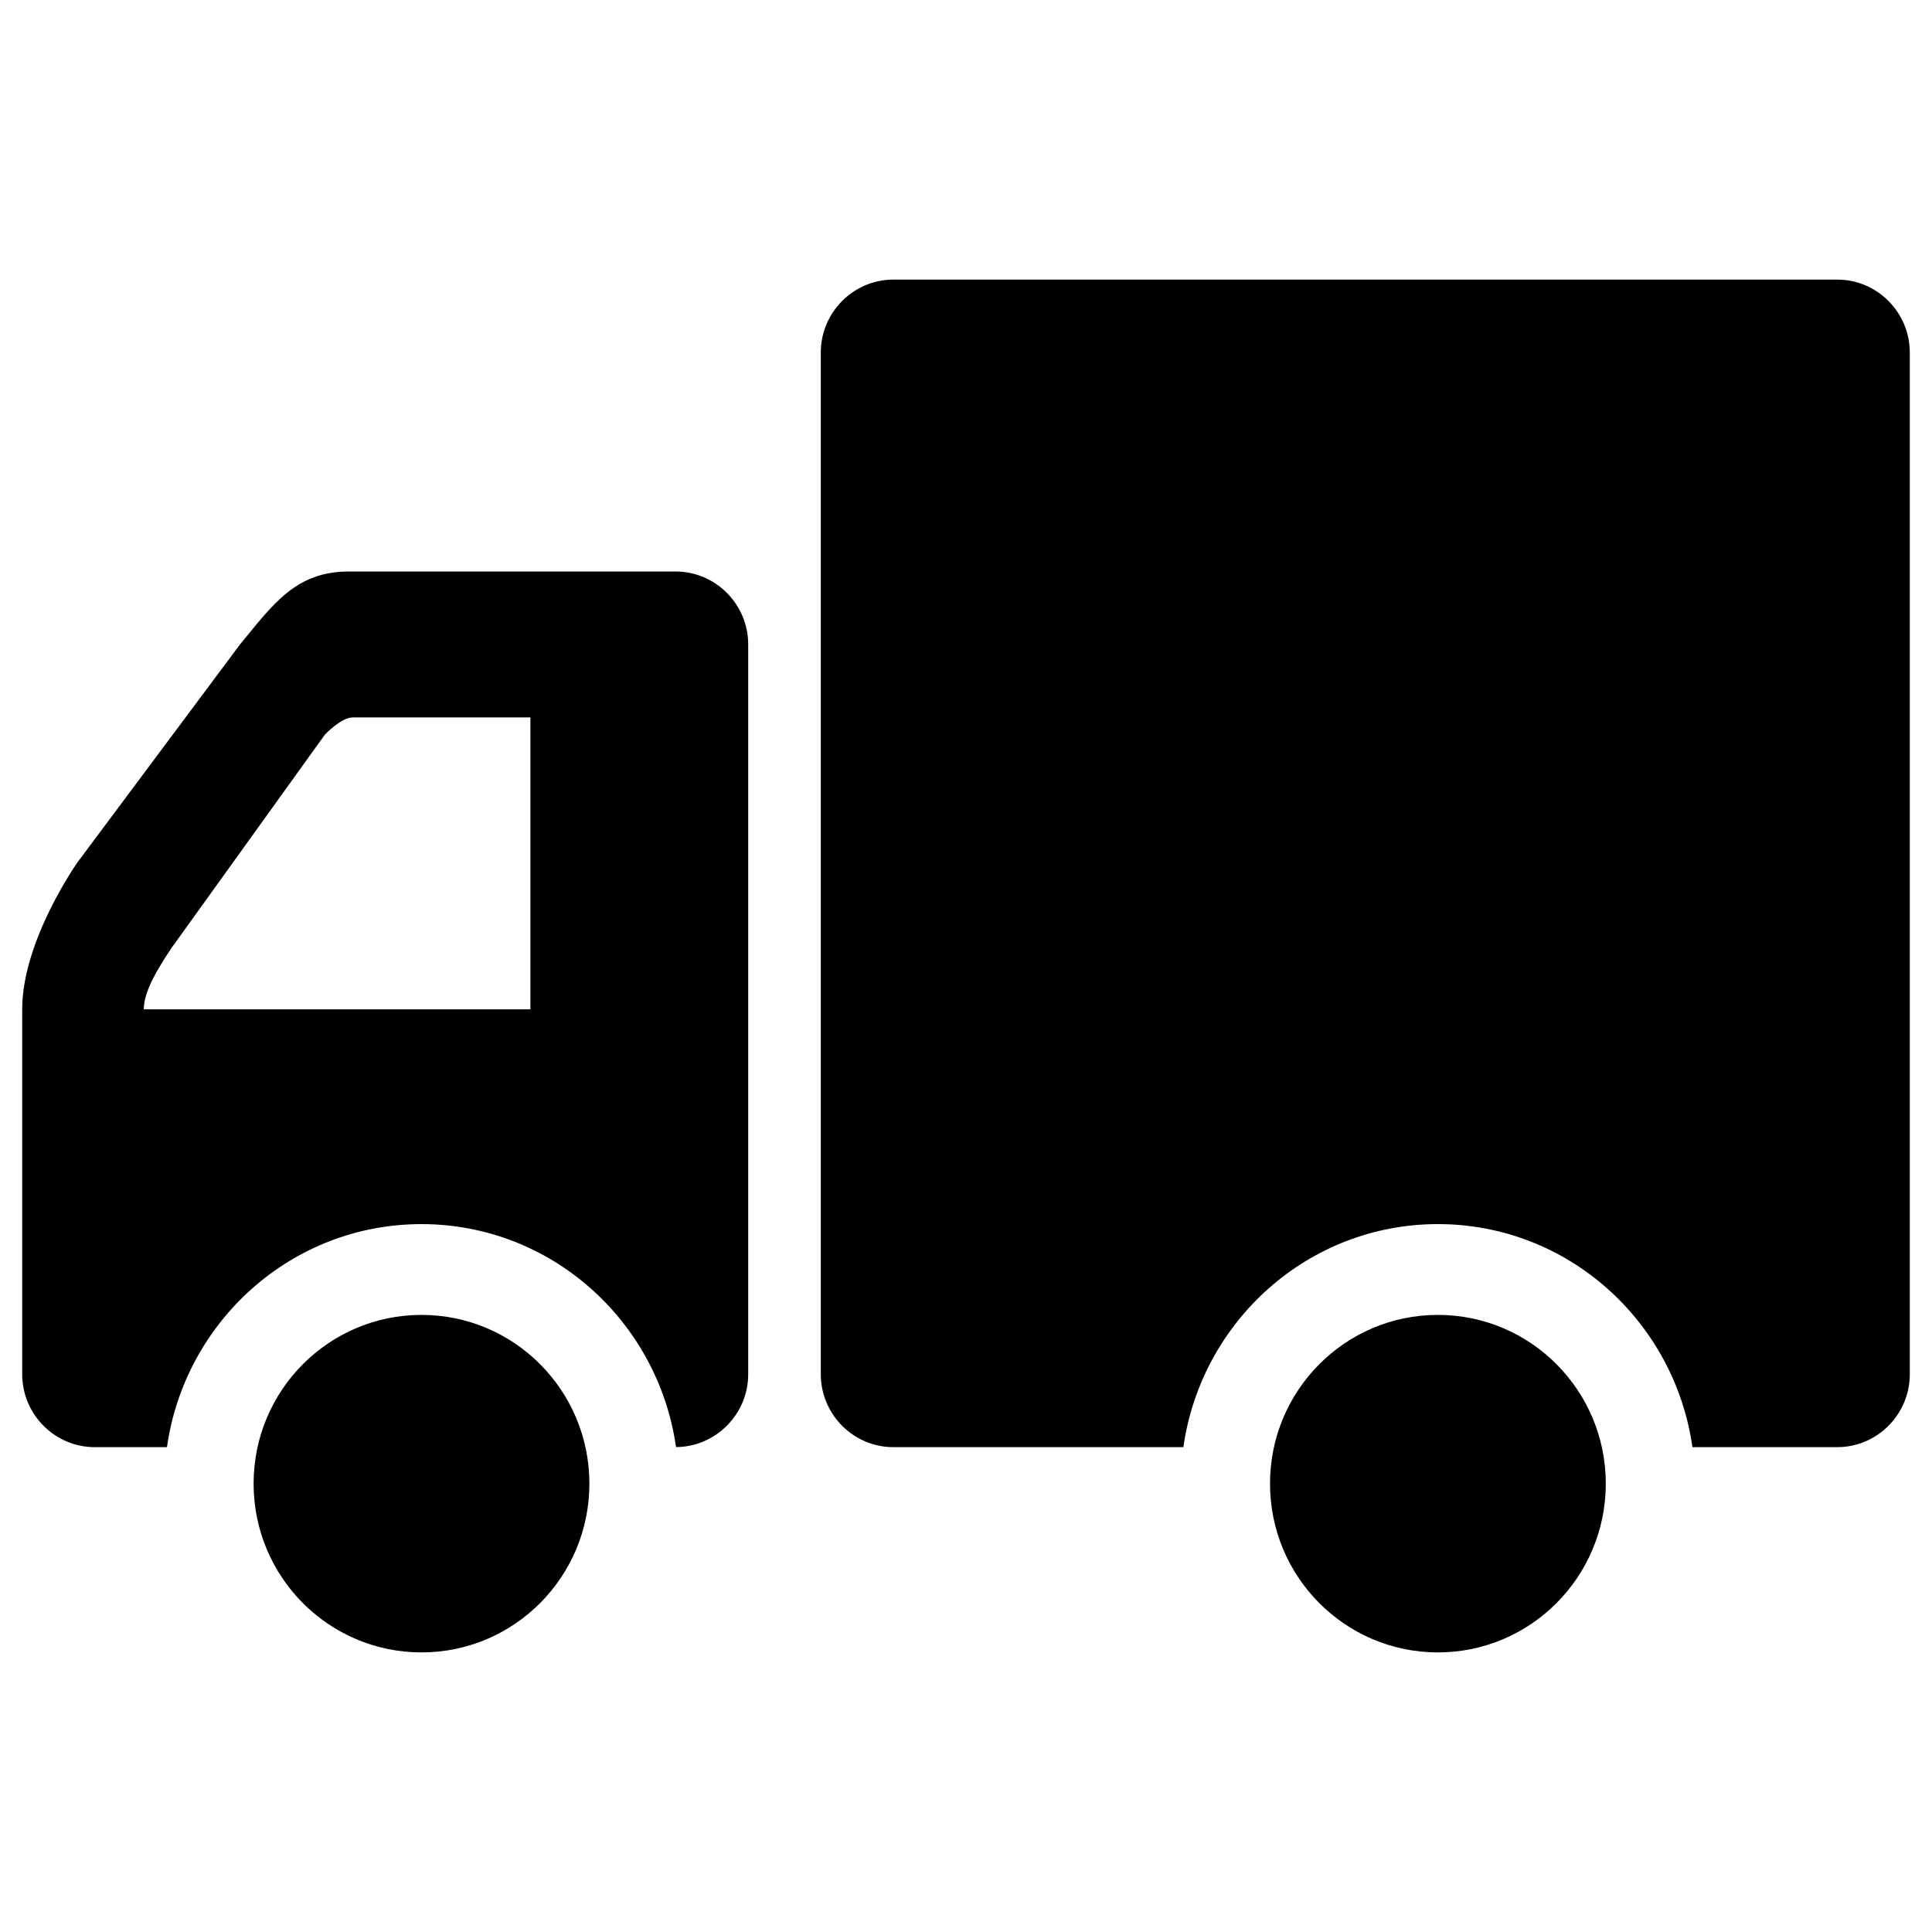 <?xml version="1.0" standalone="no"?><!DOCTYPE svg PUBLIC "-//W3C//DTD SVG 1.1//EN" "http://www.w3.org/Graphics/SVG/1.1/DTD/svg11.dtd"><svg t="1575463068606" class="icon" viewBox="0 0 1024 1024" version="1.1" xmlns="http://www.w3.org/2000/svg" p-id="8218" xmlns:xlink="http://www.w3.org/1999/xlink" width="64" height="64"><defs><style type="text/css"></style></defs><path d="M673.134 786.366c0 49.406 39.83 89.442 88.983 89.442 49.155 0 88.984-40.036 88.984-89.442 0-49.405-39.83-89.442-88.984-89.442-49.153 0-88.983 40.037-88.983 89.442z m-538.718 0c0 49.406 39.828 89.442 88.984 89.442 49.154 0 88.99-40.036 88.99-89.442 0-49.405-39.836-89.442-88.99-89.442-49.155 0-88.984 40.037-88.984 89.442zM41.222 456.85l85.979-115.273c17.586-21.303 29.458-38.674 57.717-38.674h173.156c21.198 0 38.488 17.371 38.488 38.674v386.776c0 21.226-17.179 38.488-38.252 38.637-9.475-66.624-66.068-118.184-134.91-118.184-68.881 0-125.474 51.597-134.904 118.22H50.238c-21.19 0-38.475-17.372-38.475-38.673V534.967c0-36.646 29.46-78.116 29.46-78.116z m239.896 78.109V380.258h-94.127c-6.21 0-14.81 9.134-14.81 9.134l-81.02 112.705c-7.17 10.621-14.95 23.197-14.95 32.863h204.907z m192.4-386.768h500.244c21.19 0 38.474 17.372 38.474 38.674V728.35c0 21.302-17.284 38.673-38.474 38.673H897.02c-9.43-66.63-66.023-118.22-134.903-118.22s-125.473 51.59-134.902 118.22H473.518c-21.198 0-38.481-17.371-38.481-38.673V186.867c-0.001-21.303 17.29-38.675 38.481-38.675z" p-id="8219"></path></svg>